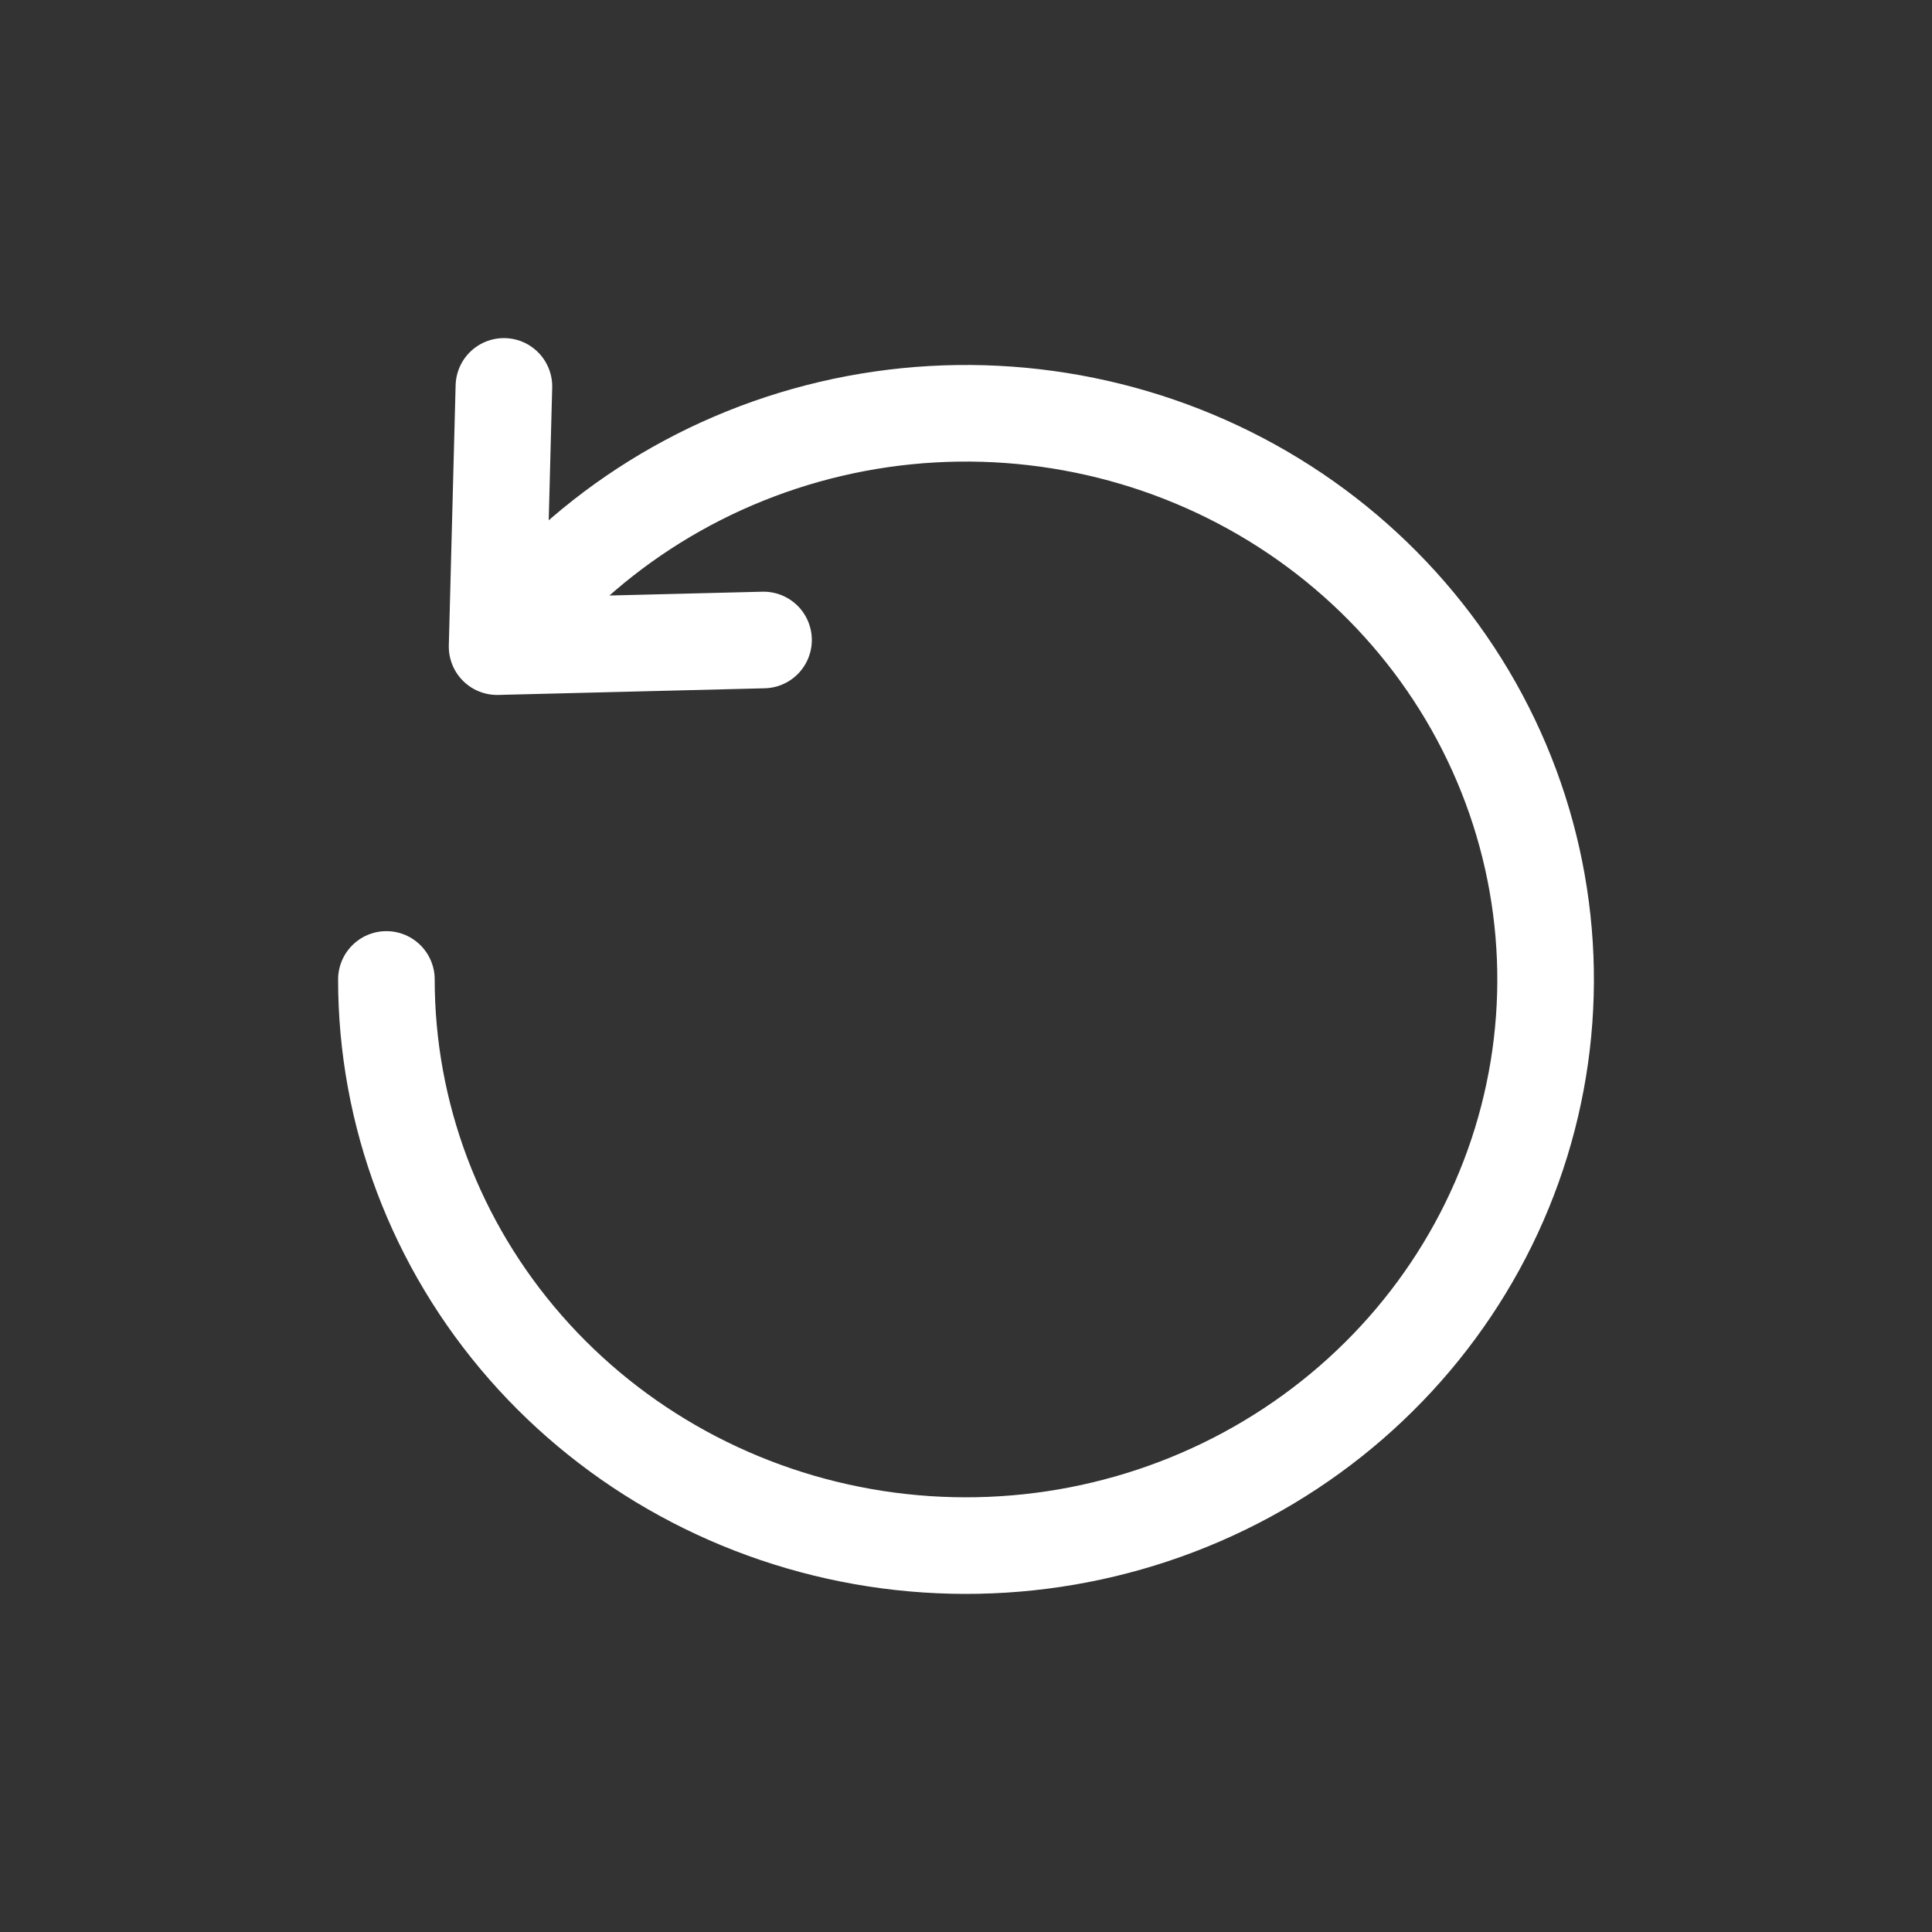 <svg width="50" height="50" viewBox="0 0 50 50" fill="none" xmlns="http://www.w3.org/2000/svg">
<rect x="0" y="0" width="50" height="50" fill="#333333" stroke="none"/>
<path d="M10 25.348C10 28.836 11.274 32.211 13.594 34.864C15.913 37.516 19.126 39.274 22.654 39.82C26.181 40.365 29.792 39.664 32.837 37.841C35.883 36.018 38.162 33.194 39.266 29.875C40.37 26.558 40.225 22.964 38.858 19.741C37.491 16.517 34.992 13.876 31.81 12.292C28.628 10.709 24.971 10.286 21.498 11.1C18.026 11.915 14.964 13.913 12.865 16.735M12.865 16.735L19.76 16.563M12.865 16.735L13.041 10" stroke="white" stroke-width="2.5" stroke-linecap="round" stroke-linejoin="round"/>
</svg>
